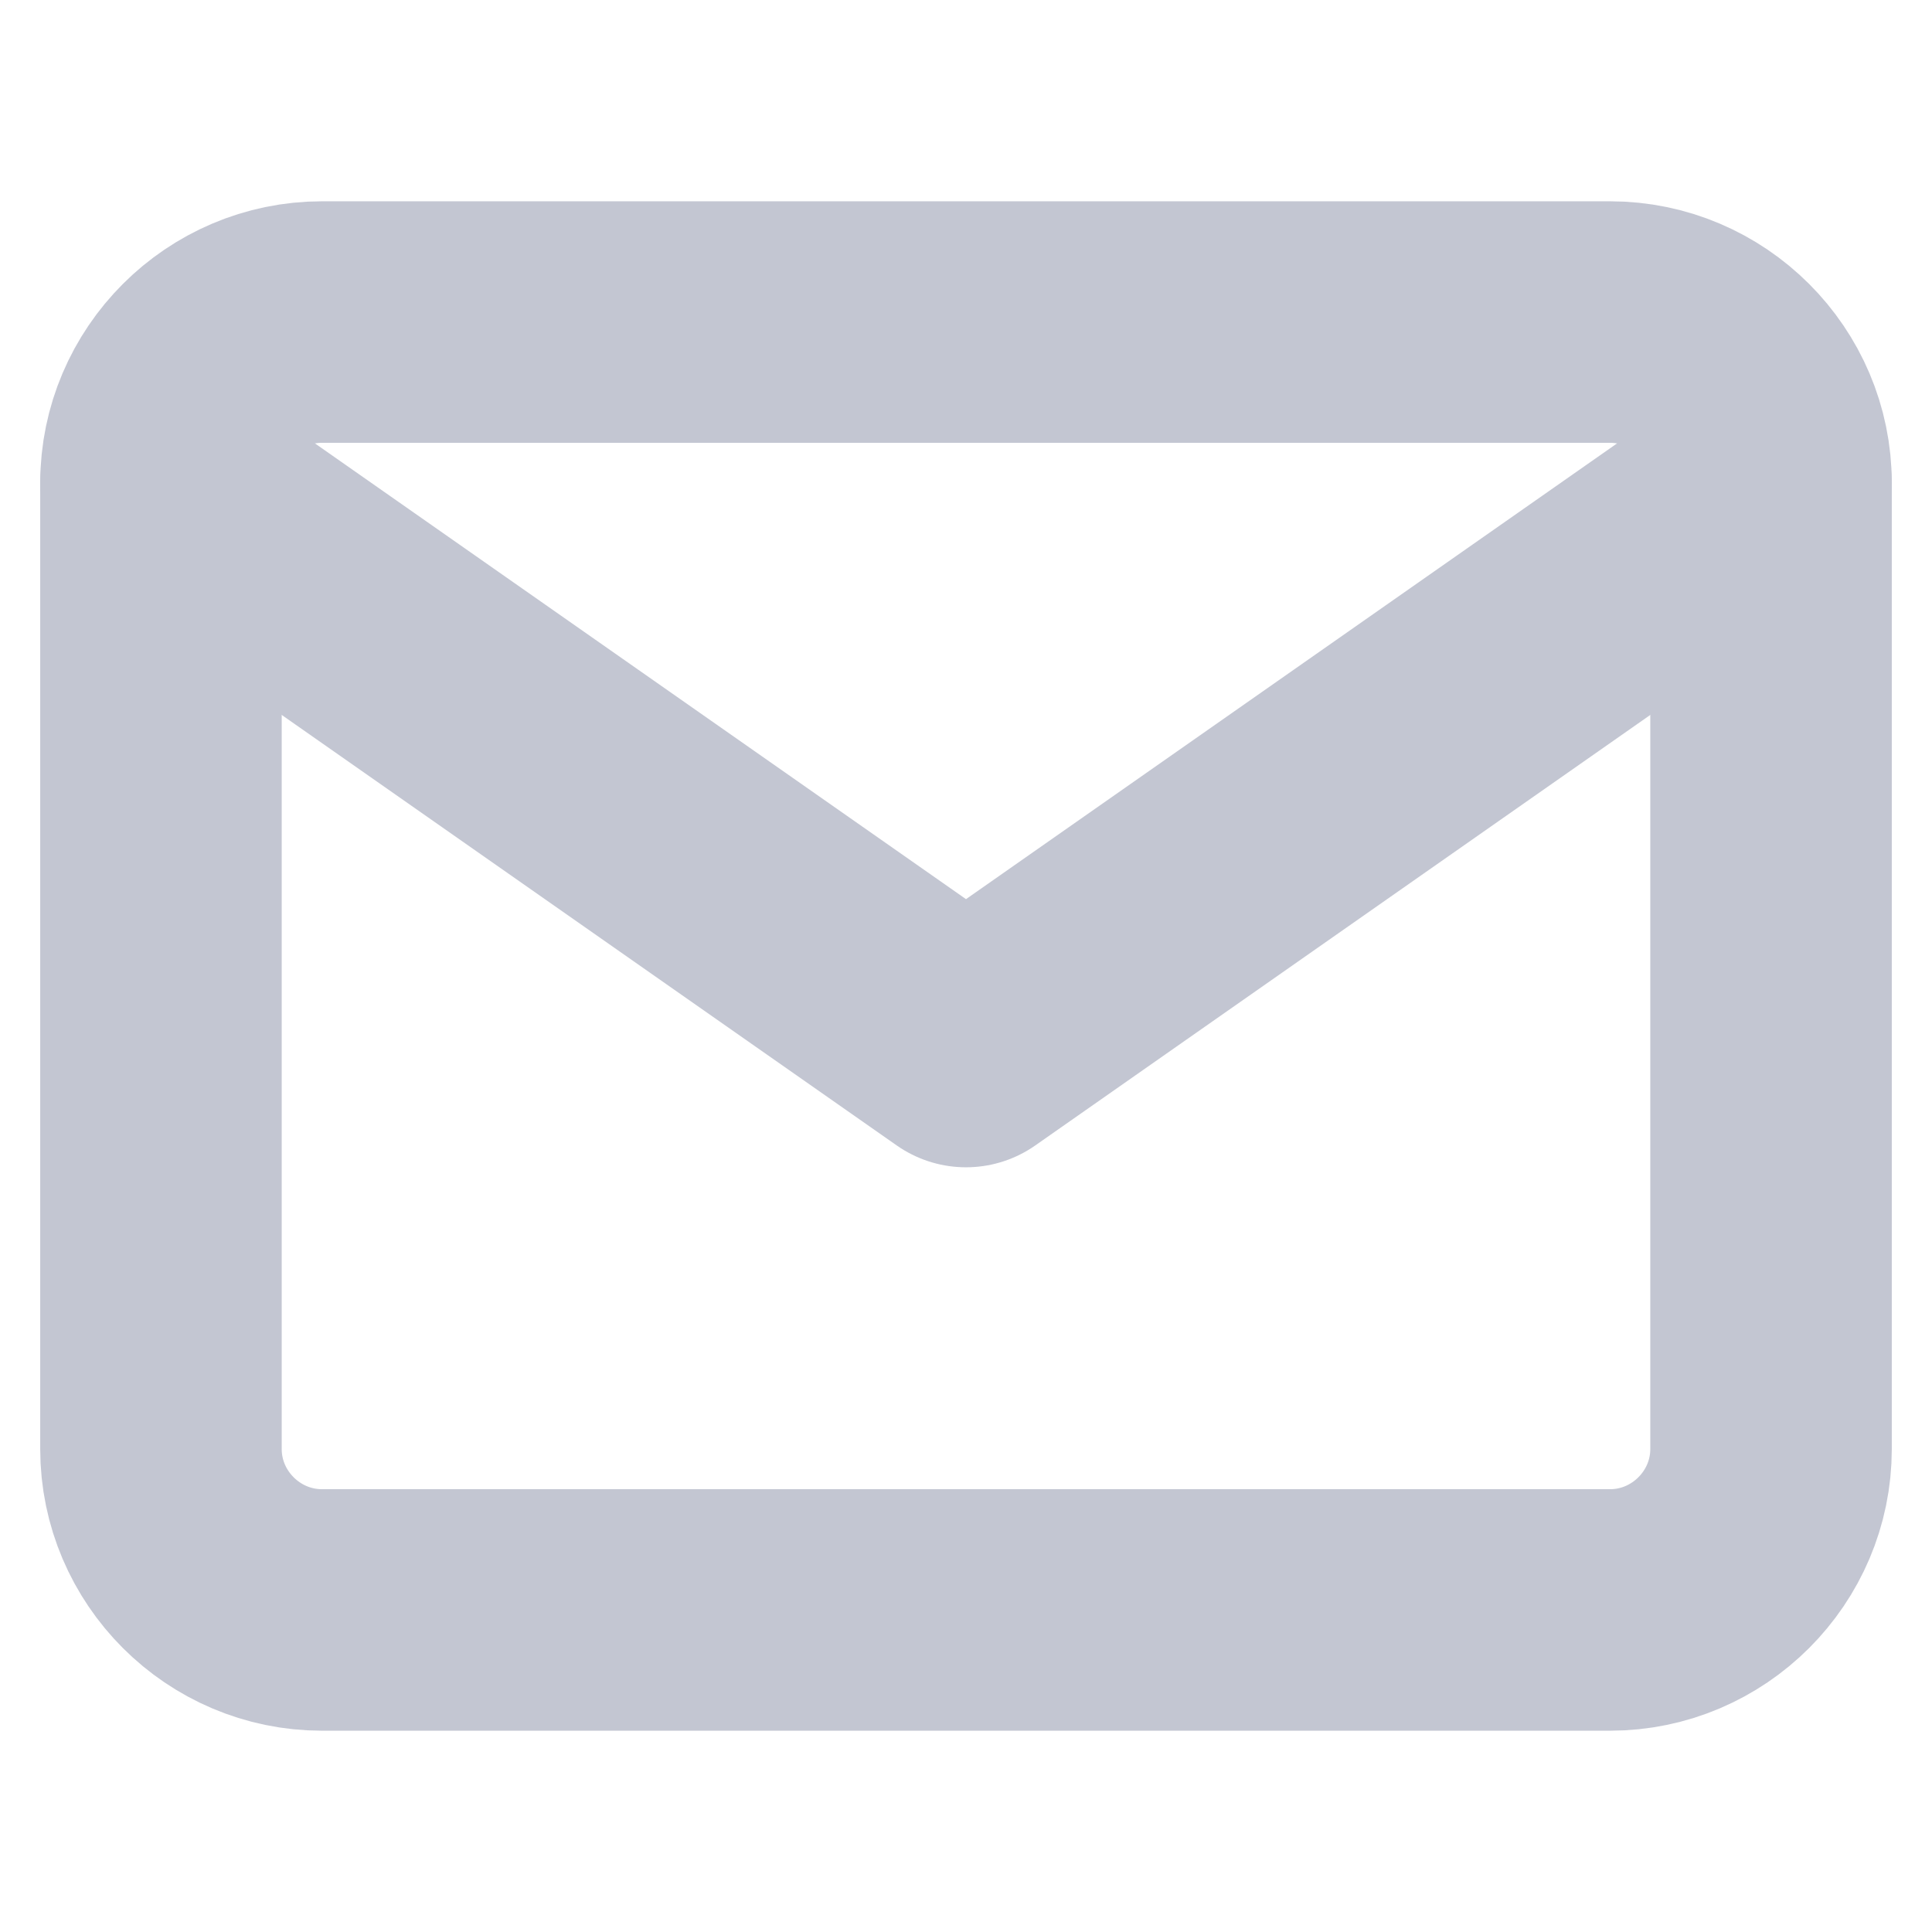 <svg width="16" height="16" viewBox="0 0 16 16" fill="none" xmlns="http://www.w3.org/2000/svg">
<path d="M2.667 2.667H13.333C14.067 2.667 14.667 3.267 14.667 4V12C14.667 12.733 14.067 13.333 13.333 13.333H2.667C1.933 13.333 1.333 12.733 1.333 12V4C1.333 3.267 1.933 2.667 2.667 2.667Z" stroke="#C3C6D2" stroke-width="2" stroke-linecap="round" stroke-linejoin="round"/>
<path d="M14.667 4L8 8.667L1.333 4" stroke="#C3C6D2" stroke-width="2" stroke-linecap="round" stroke-linejoin="round"/>
</svg>
